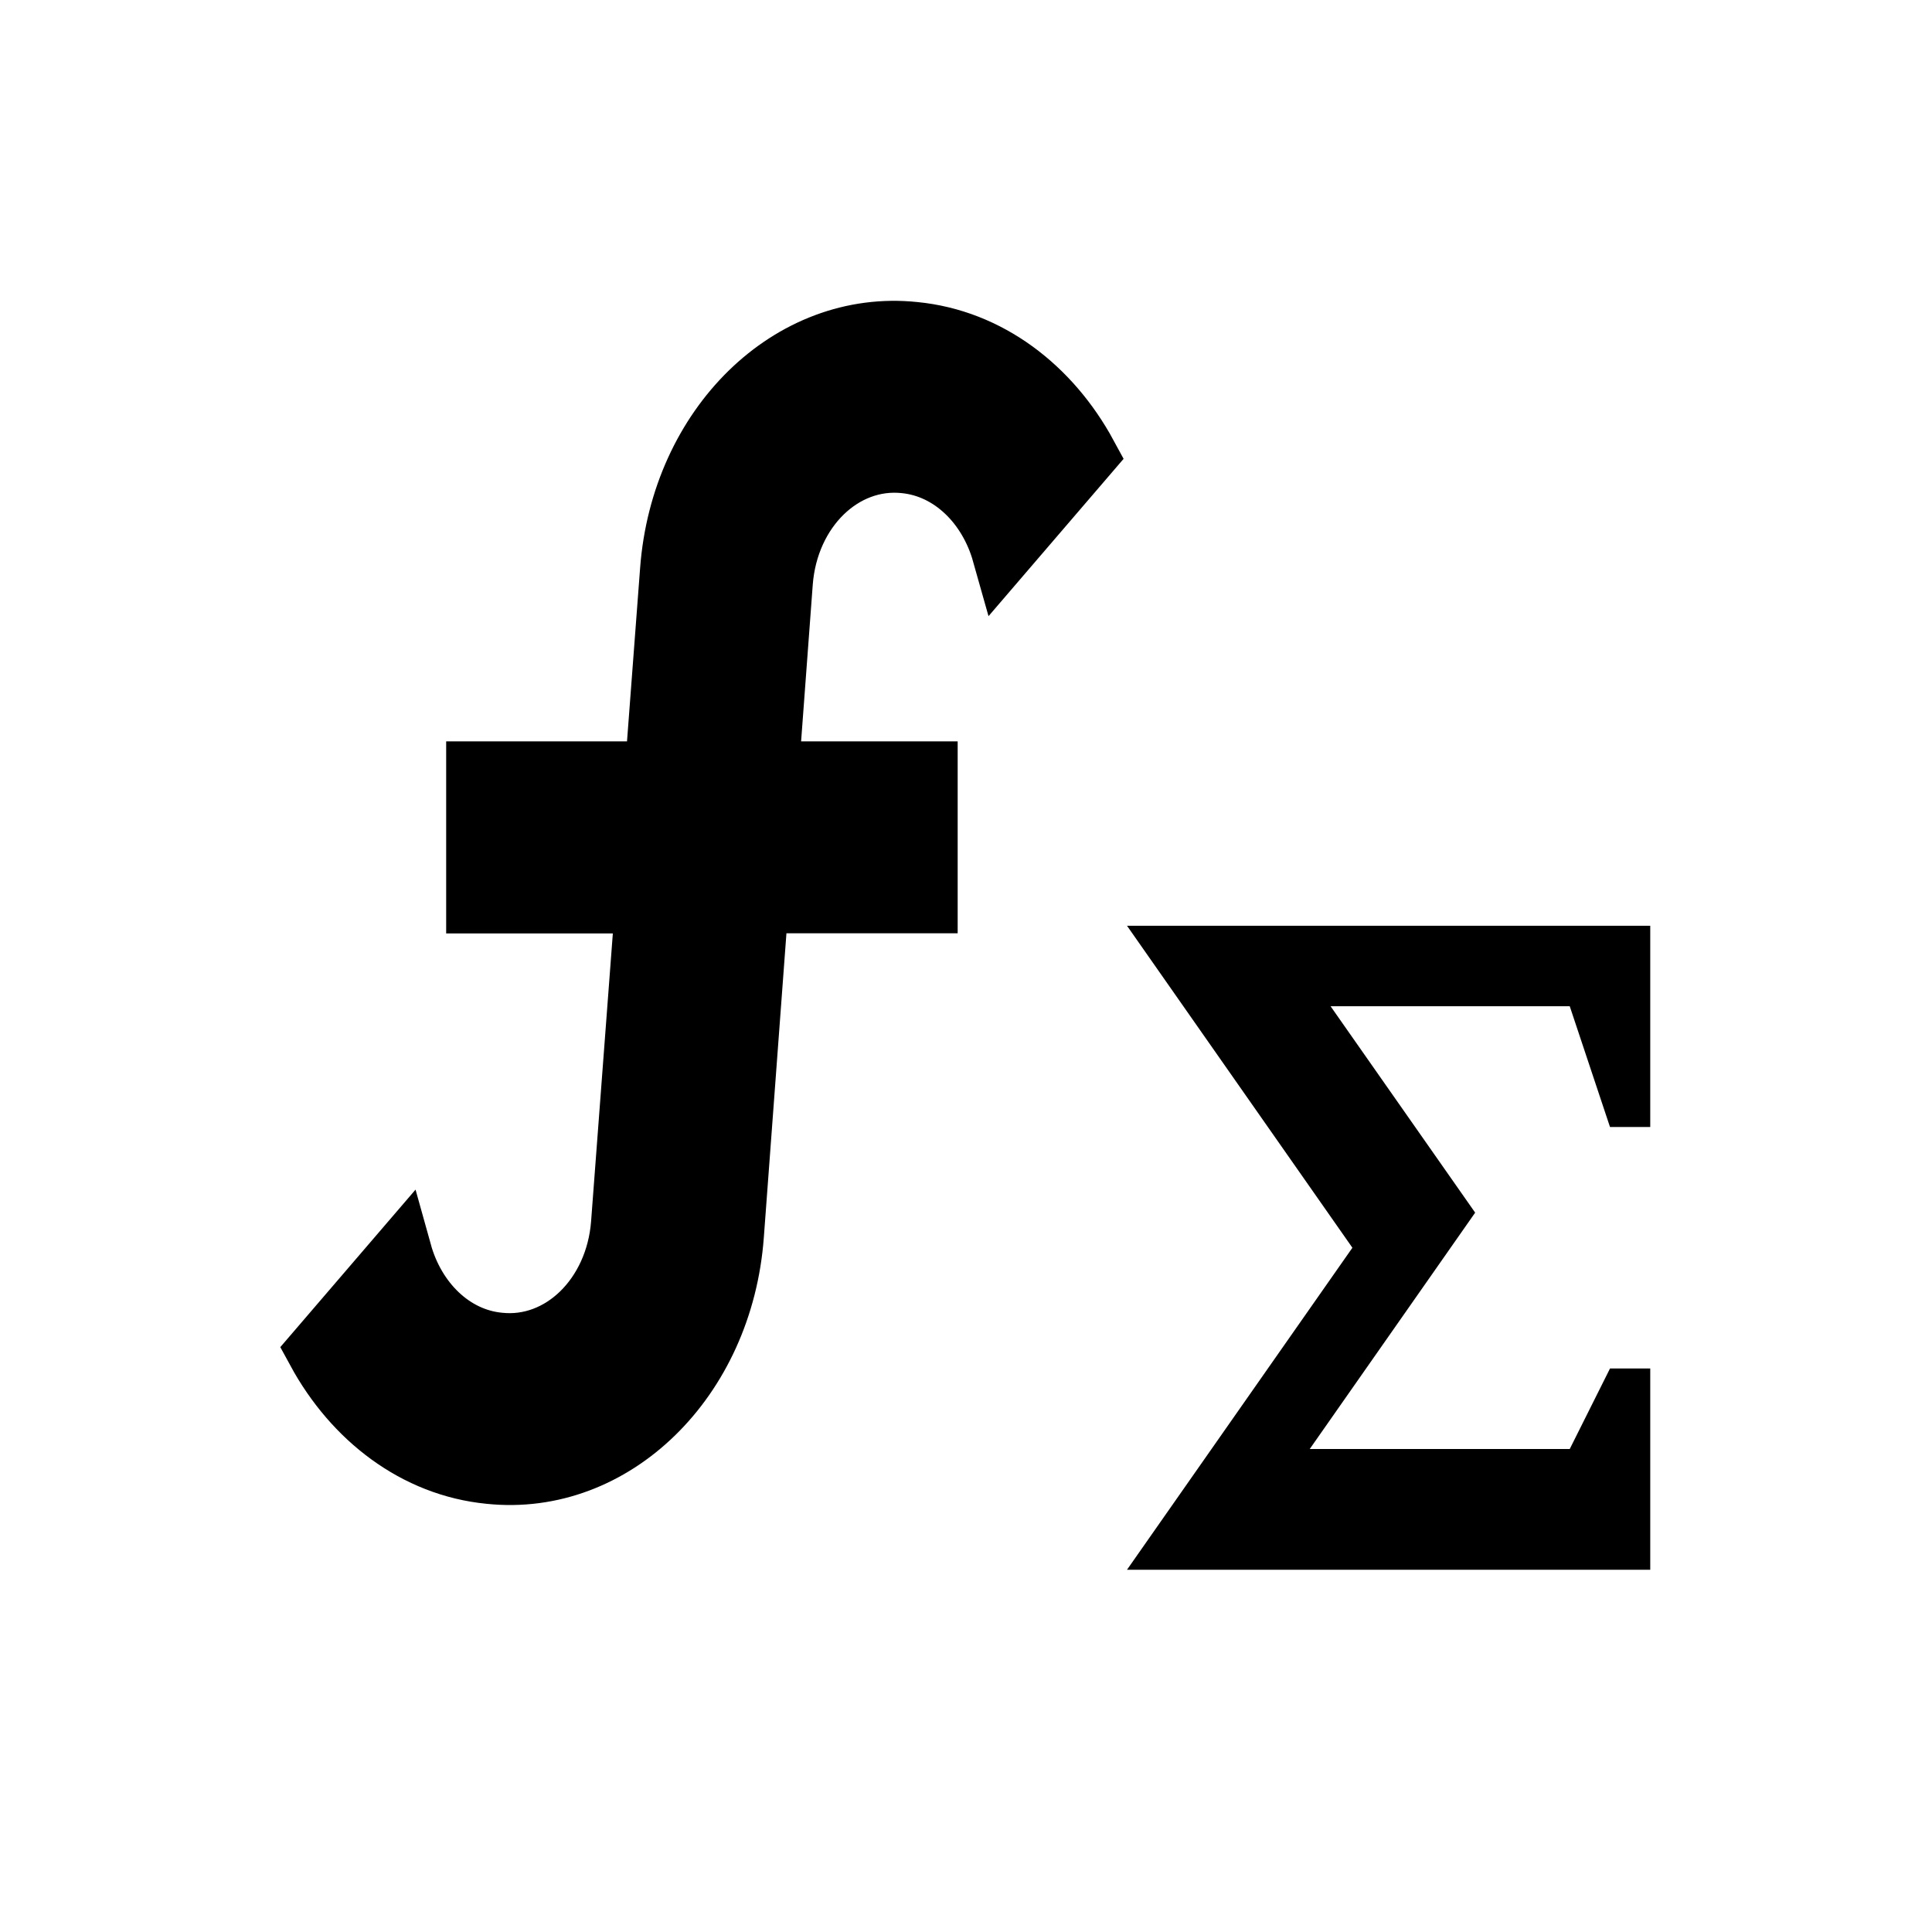 <?xml version="1.0" encoding="utf-8"?>
<!-- Generator: Adobe Illustrator 15.1.0, SVG Export Plug-In . SVG Version: 6.00 Build 0)  -->
<!DOCTYPE svg PUBLIC "-//W3C//DTD SVG 1.1//EN" "http://www.w3.org/Graphics/SVG/1.1/DTD/svg11.dtd">
<svg version="1.1" id="Layer_1" xmlns="http://www.w3.org/2000/svg" xmlns:xlink="http://www.w3.org/1999/xlink" x="0px" y="0px"
	 width="24px" height="24px" viewBox="0 0 24 24" enable-background="new 0 0 24 24" xml:space="preserve">
<path stroke="#000000" stroke-width="0.755" stroke-miterlimit="10" d="M11.238,5.75C10.469,5.669,9.79,6.328,9.72,7.233
	L9.545,9.587h1.974v1.629h-2.1l-0.307,4.13C8.979,17.14,7.62,18.468,6.08,18.305c-0.917-0.09-1.687-0.685-2.142-1.522l1.05-1.223
	c0.168,0.603,0.63,1.067,1.211,1.123c0.77,0.083,1.449-0.577,1.52-1.48l0.301-3.985h-2.1V9.587h2.219l0.189-2.501
	c0.133-1.792,1.492-3.121,3.032-2.958c0.917,0.09,1.687,0.684,2.142,1.523l-1.05,1.223C12.282,6.271,11.819,5.807,11.238,5.75z"/>
<path d="M14,11.5h6.5V14H20l-0.5-1.5h-2.971l1.796,2.564L16.27,18h3.23l0.5-1h0.5v2.5H14l2.8-4L14,11.5z"/>
</svg>
